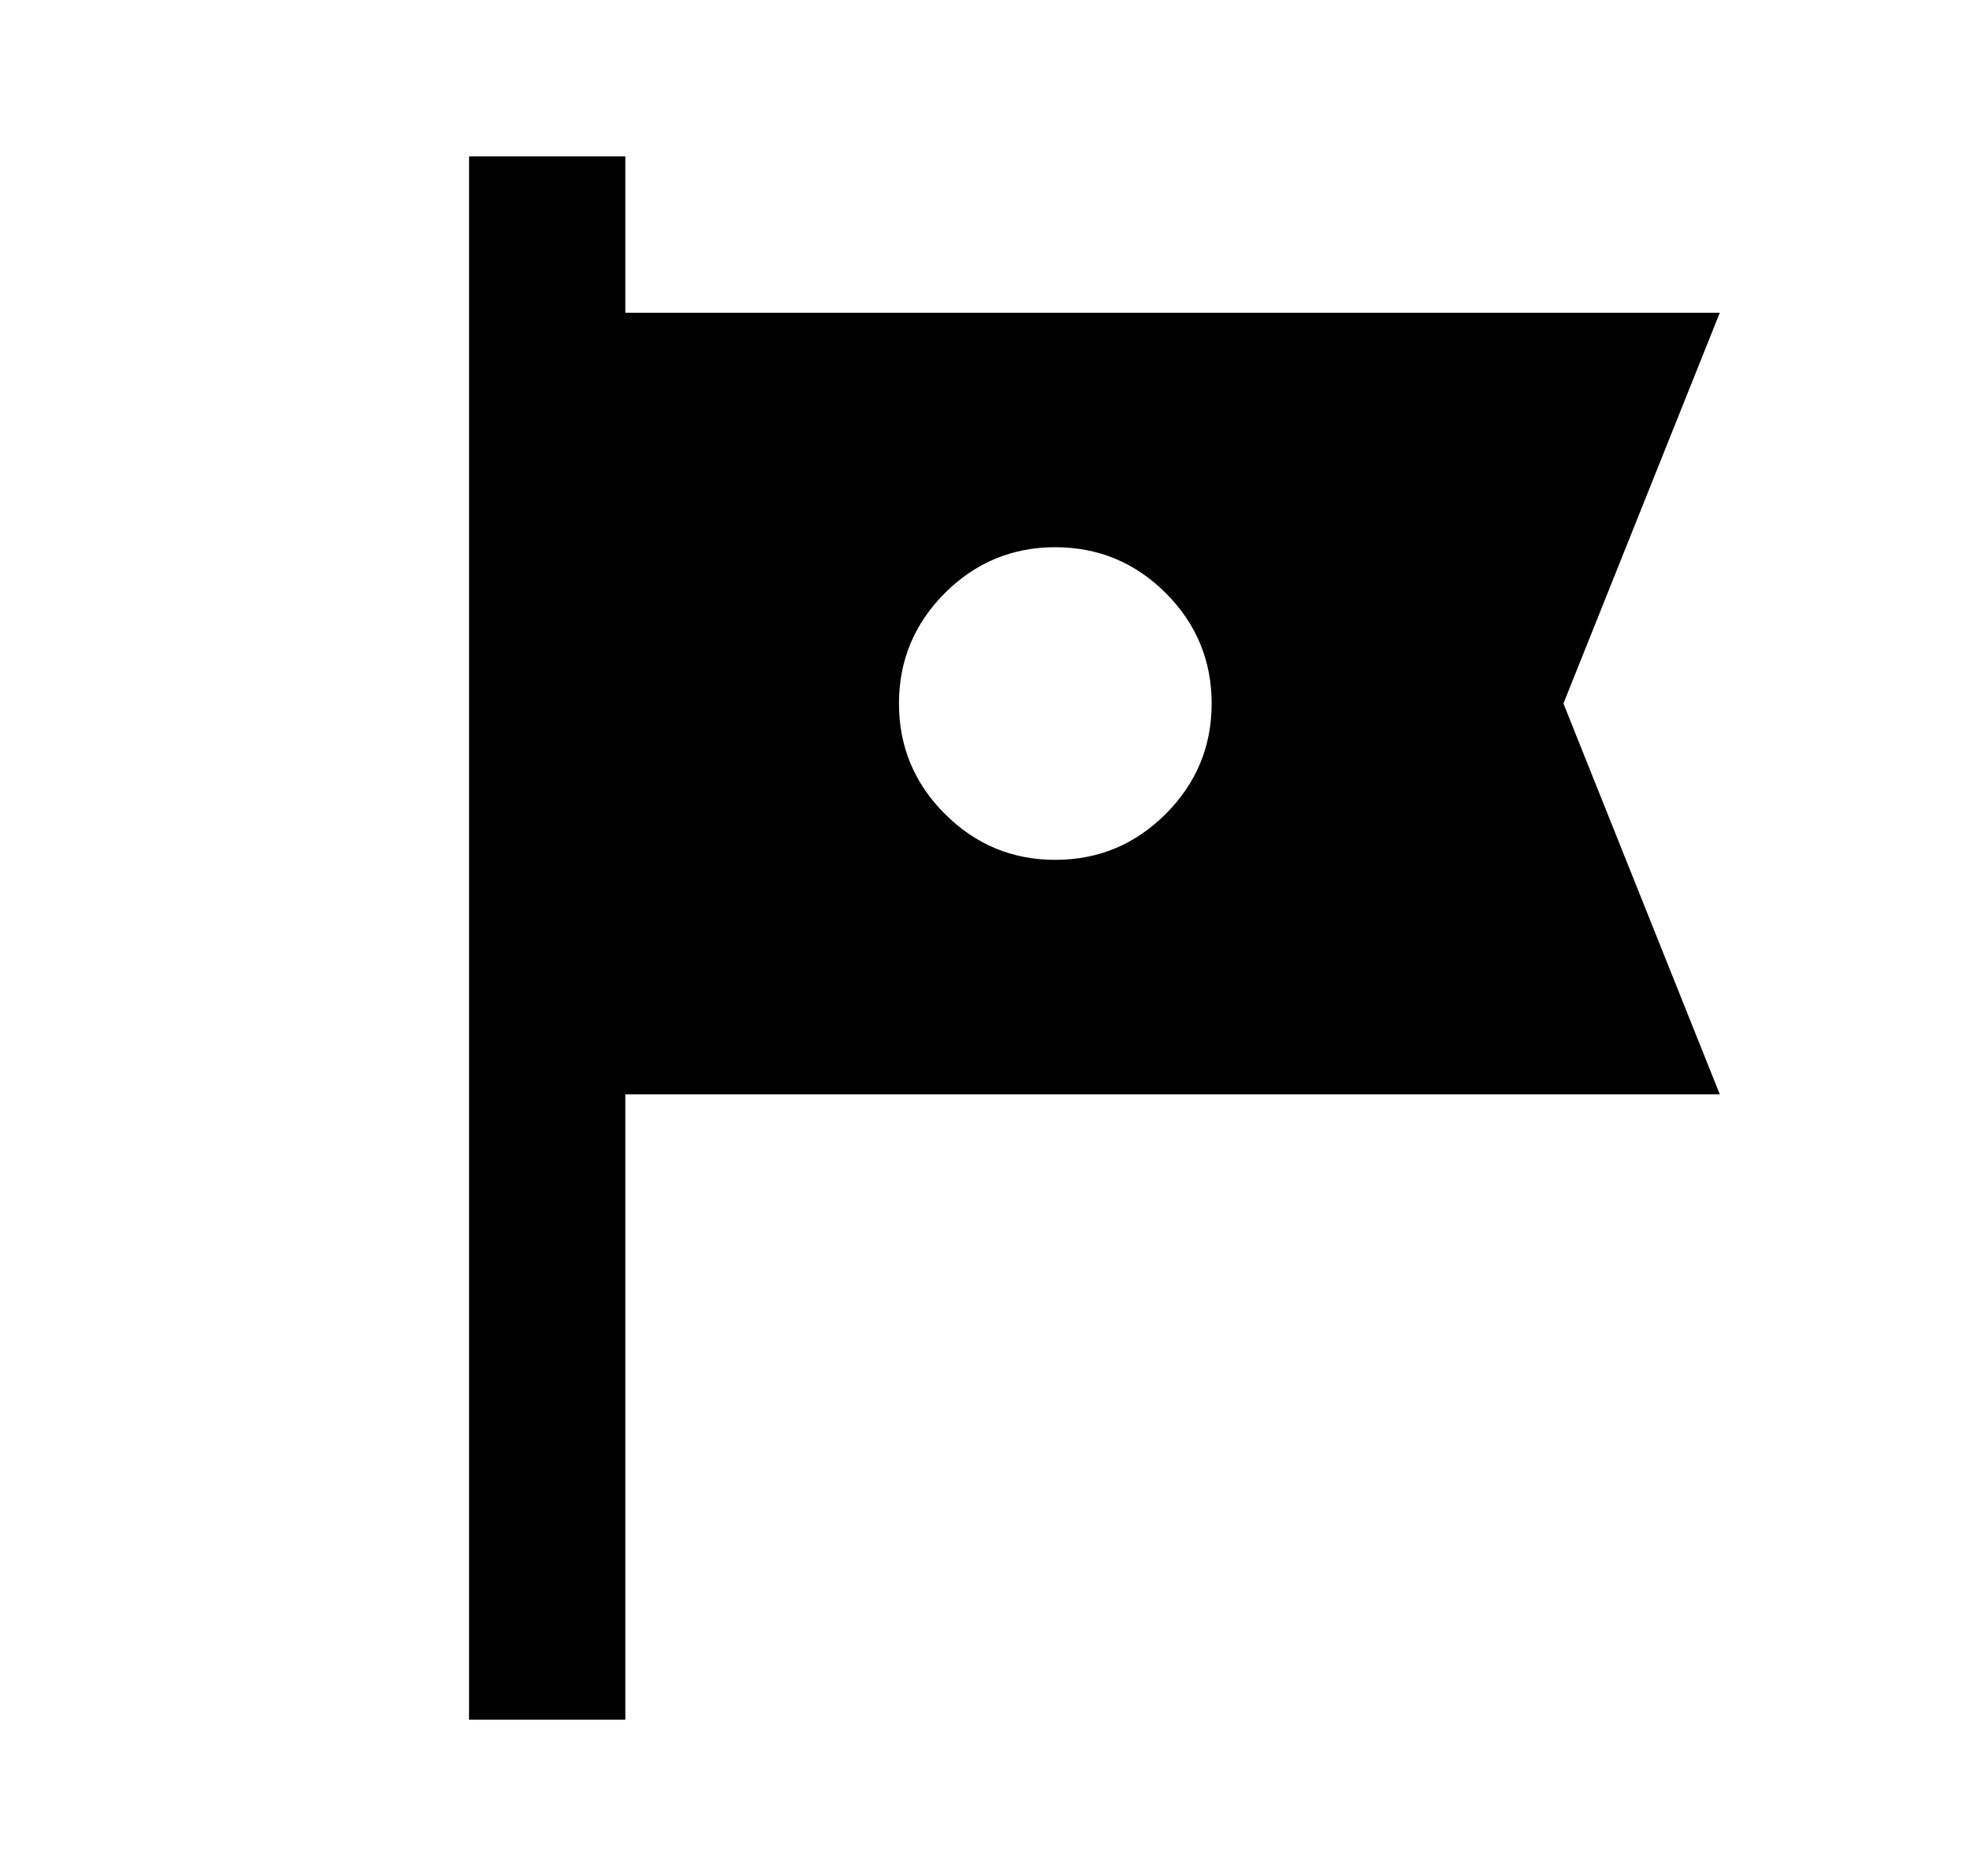   <svg
    xmlns="http://www.w3.org/2000/svg"
    width="21"
    height="20"
    viewBox="0 0 21 20"
    fill="currentColor"
  >
    <path d="M5 18.334V1.667H6.666V3.334H18.333L16.666 7.5L18.333 11.667H6.666V18.334H5ZM11.249 9.167C11.708 9.167 12.1 9.004 12.427 8.677C12.753 8.351 12.916 7.959 12.916 7.5C12.916 7.042 12.753 6.65 12.427 6.323C12.1 5.997 11.708 5.834 11.249 5.834C10.791 5.834 10.399 5.997 10.072 6.323C9.746 6.65 9.583 7.042 9.583 7.5C9.583 7.959 9.746 8.351 10.072 8.677C10.399 9.004 10.791 9.167 11.249 9.167Z" />
  </svg>
